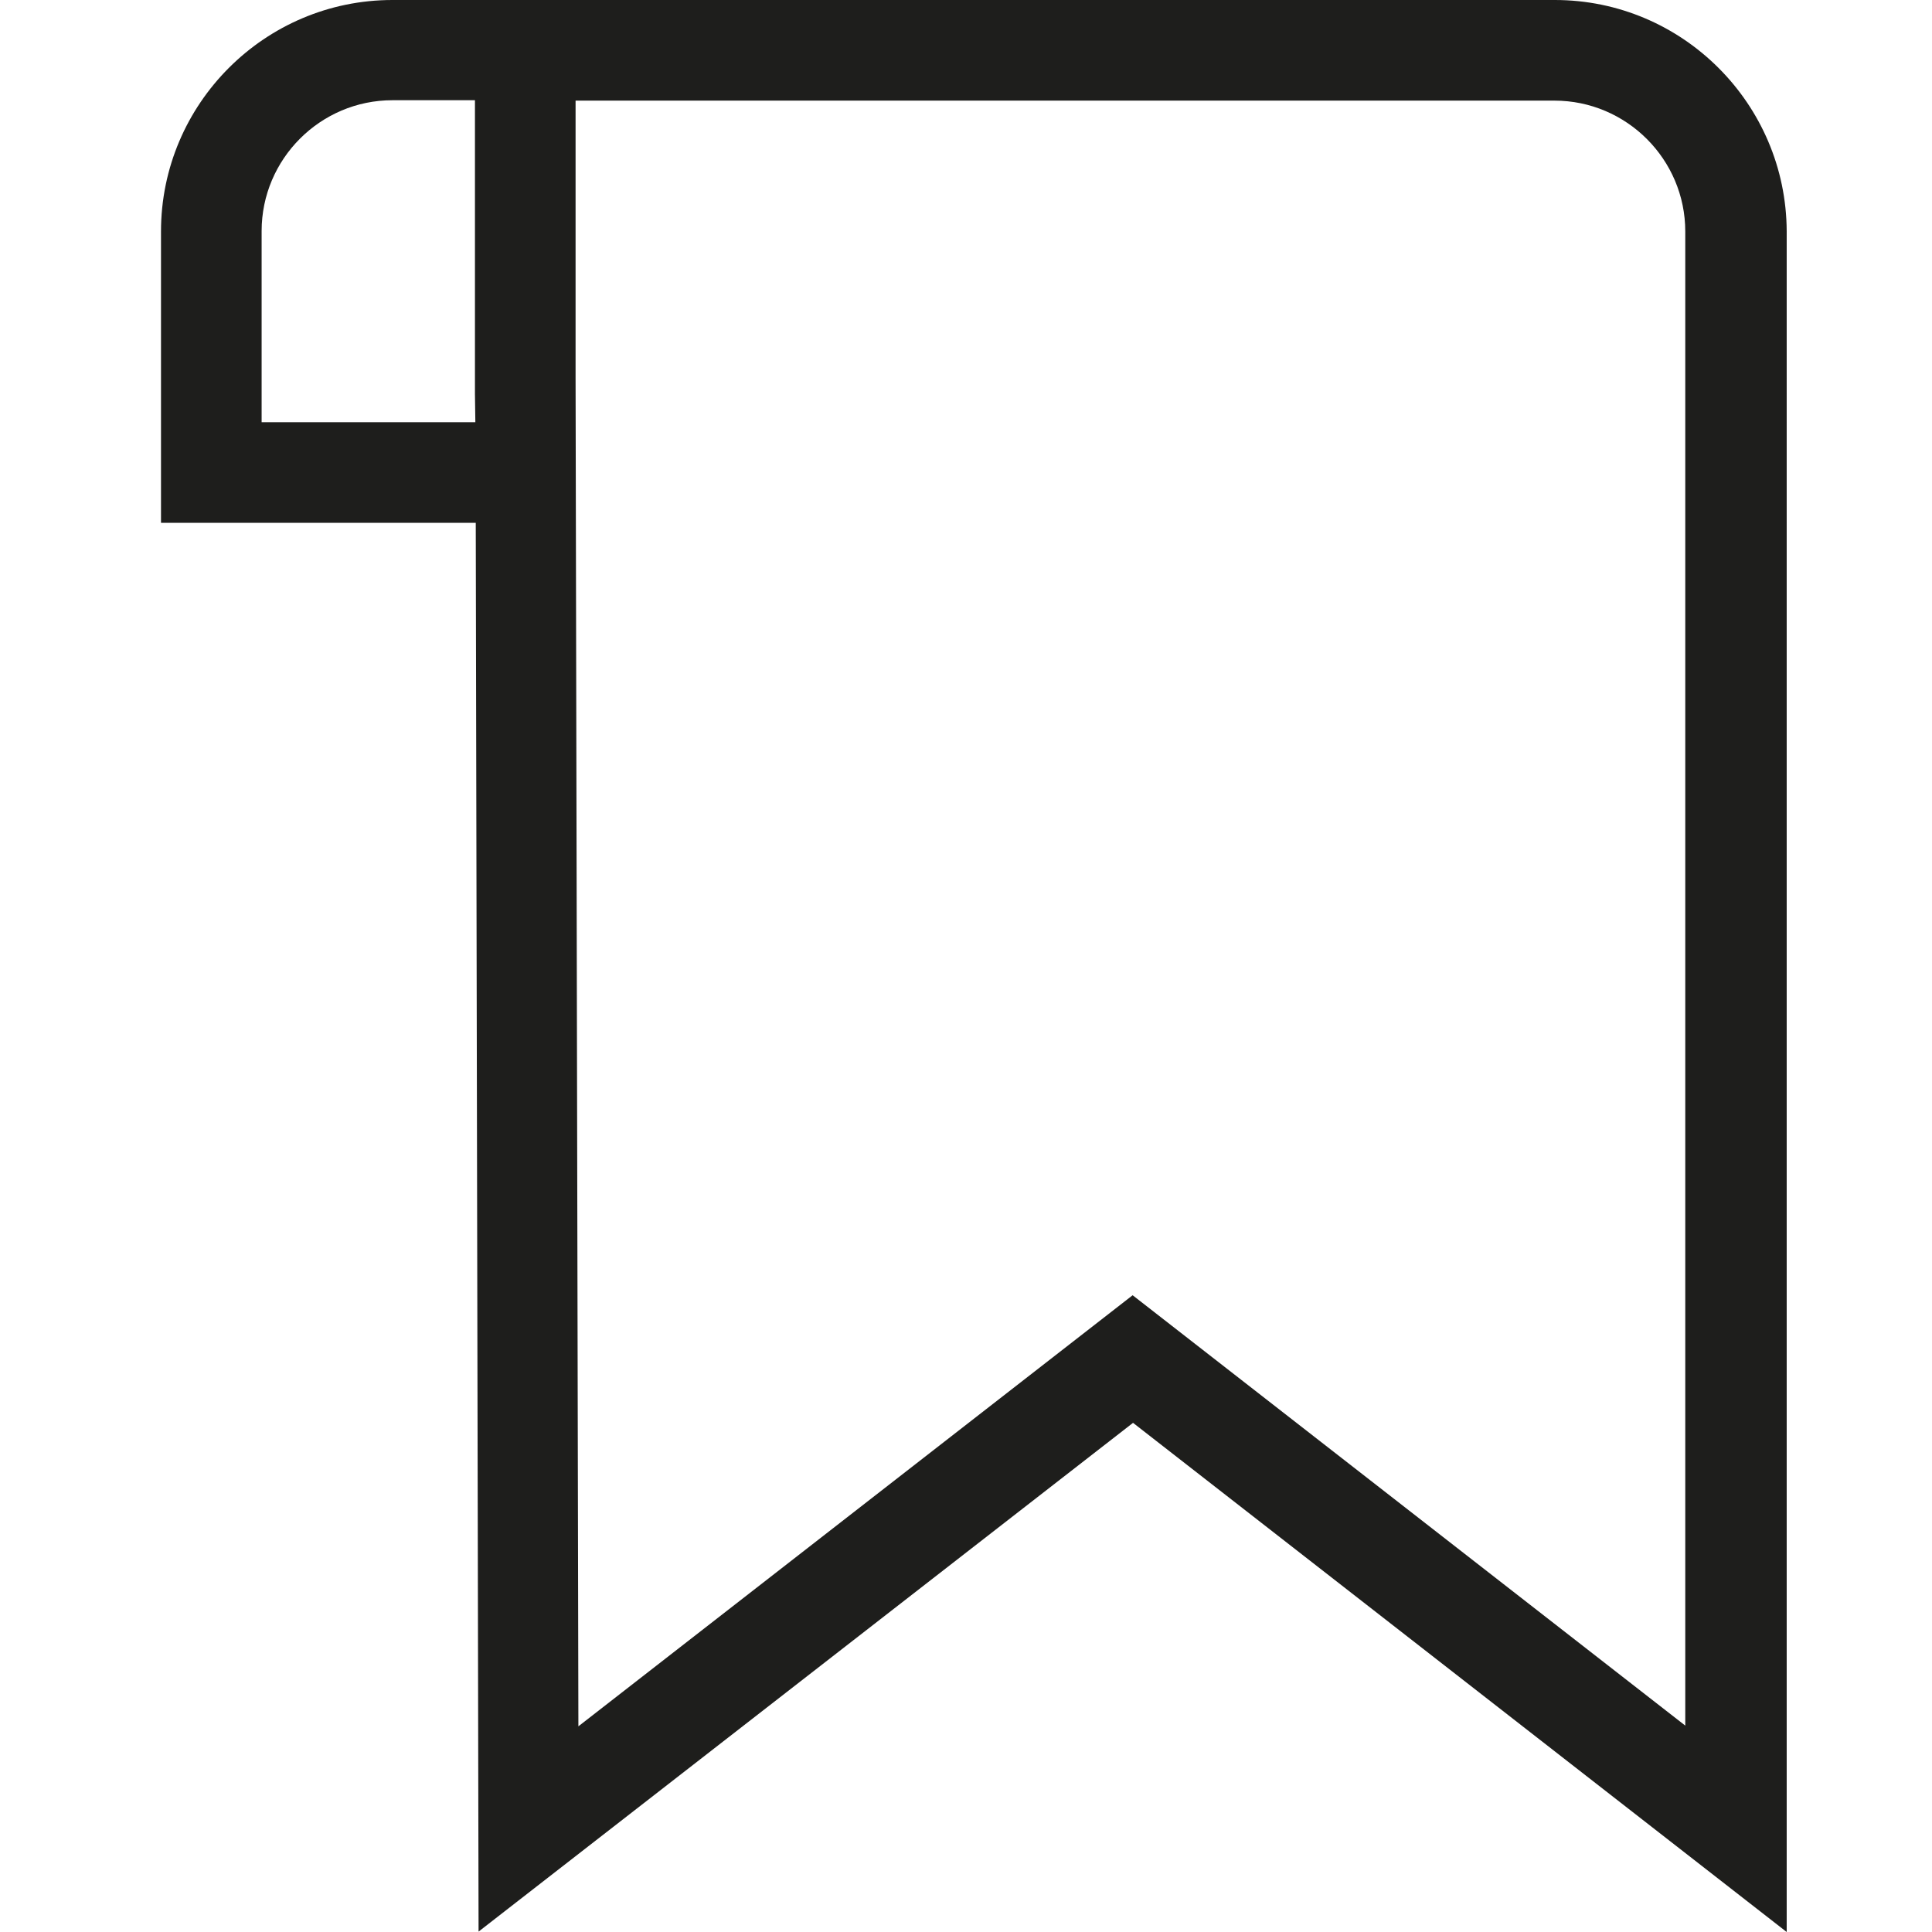 <?xml version="1.0" encoding="UTF-8"?>
<svg id="a" data-name="3219" xmlns="http://www.w3.org/2000/svg" viewBox="0 0 48 48">
  <path d="M38.63,0H14.31s-4.56,0-4.56,0C6.58,0,4,2.58,4,5.75v7.24h7.82l.07,35,16.26-12.64,16.24,12.65V5.75C44.38,2.58,41.8,0,38.63,0ZM11.81,10.49h-5.31v-4.75c0-1.79,1.46-3.25,3.25-3.25h2.05v7.3s.01.7.01.7ZM41.88,42.88l-13.74-10.7-13.77,10.71-.07-33.49V2.5h24.32c1.79,0,3.25,1.46,3.25,3.25v37.13Z" fill="#1e1e1c"/>
</svg>